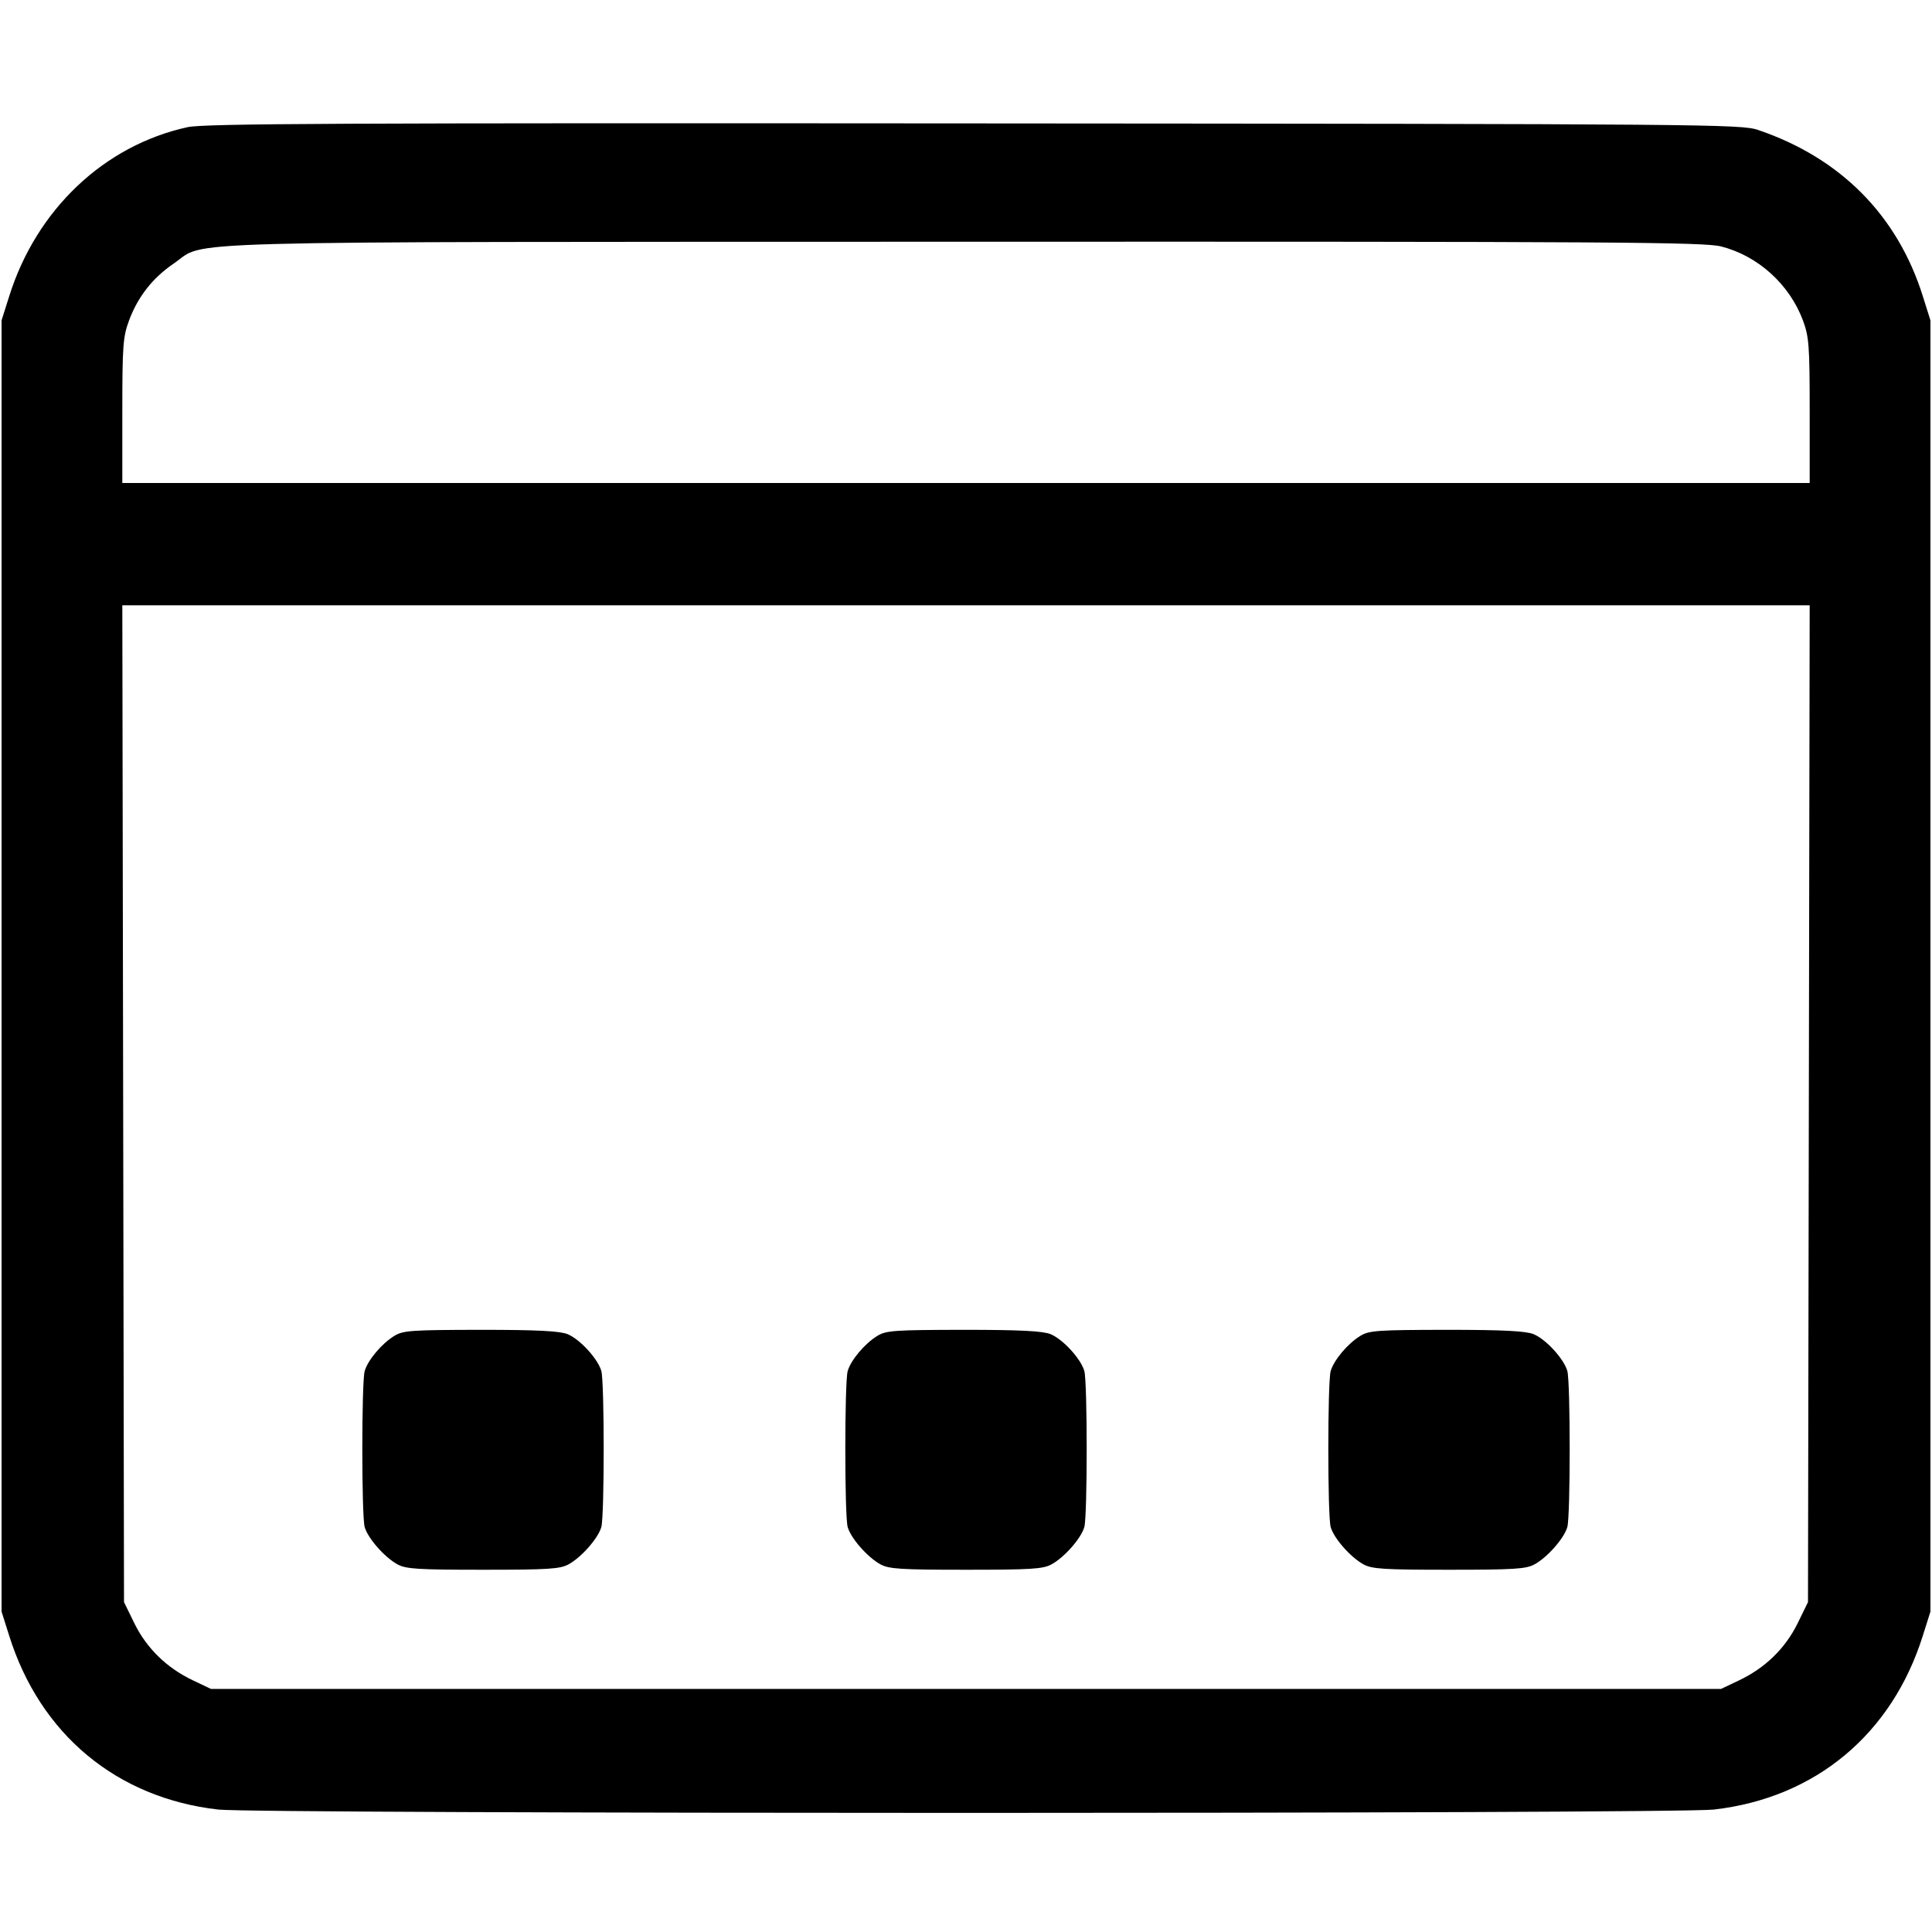 <svg width="16" height="16" fill="currentColor" xmlns="http://www.w3.org/2000/svg"><path d="M1.554 1.053 C 0.862 1.204,0.301 1.736,0.076 2.454 L 0.013 2.653 0.013 8.000 L 0.013 13.347 0.076 13.546 C 0.332 14.362,0.966 14.890,1.807 14.986 C 2.126 15.023,13.874 15.023,14.193 14.986 C 15.034 14.890,15.668 14.362,15.924 13.546 L 15.987 13.347 15.987 8.000 L 15.987 2.653 15.924 2.453 C 15.714 1.784,15.243 1.308,14.559 1.076 C 14.419 1.029,14.161 1.026,8.067 1.022 C 2.806 1.018,1.692 1.023,1.554 1.053 M14.254 2.041 C 14.559 2.119,14.819 2.354,14.931 2.653 C 14.981 2.788,14.987 2.859,14.987 3.401 L 14.987 4.000 8.000 4.000 L 1.013 4.000 1.013 3.401 C 1.013 2.859,1.019 2.788,1.069 2.653 C 1.143 2.456,1.264 2.301,1.441 2.181 C 1.720 1.990,1.225 2.004,7.988 2.002 C 13.377 2.000,14.114 2.005,14.254 2.041 M14.980 9.141 L 14.973 13.268 14.886 13.446 C 14.784 13.652,14.618 13.814,14.400 13.917 L 14.253 13.987 8.000 13.987 L 1.747 13.987 1.600 13.917 C 1.382 13.814,1.216 13.652,1.114 13.446 L 1.027 13.268 1.020 9.141 L 1.013 5.013 8.000 5.013 L 14.987 5.013 14.980 9.141 M3.266 11.063 C 3.161 11.127,3.046 11.264,3.020 11.355 C 2.994 11.449,2.994 12.552,3.020 12.646 C 3.046 12.739,3.184 12.896,3.291 12.955 C 3.362 12.994,3.461 13.000,4.000 13.000 C 4.539 13.000,4.638 12.994,4.709 12.955 C 4.816 12.896,4.954 12.739,4.980 12.646 C 5.006 12.551,5.006 11.449,4.980 11.354 C 4.951 11.253,4.805 11.093,4.701 11.049 C 4.637 11.023,4.453 11.013,3.981 11.013 C 3.410 11.014,3.339 11.018,3.266 11.063 M7.266 11.063 C 7.161 11.127,7.046 11.264,7.020 11.355 C 6.994 11.449,6.994 12.552,7.020 12.646 C 7.046 12.739,7.184 12.896,7.291 12.955 C 7.362 12.994,7.461 13.000,8.000 13.000 C 8.539 13.000,8.638 12.994,8.709 12.955 C 8.816 12.896,8.954 12.739,8.980 12.646 C 9.006 12.551,9.006 11.449,8.980 11.354 C 8.951 11.253,8.805 11.093,8.701 11.049 C 8.637 11.023,8.453 11.013,7.981 11.013 C 7.410 11.014,7.339 11.018,7.266 11.063 M11.266 11.063 C 11.161 11.127,11.046 11.264,11.020 11.355 C 10.994 11.449,10.994 12.552,11.020 12.646 C 11.046 12.739,11.184 12.896,11.291 12.955 C 11.362 12.994,11.461 13.000,12.000 13.000 C 12.539 13.000,12.638 12.994,12.709 12.955 C 12.816 12.896,12.954 12.739,12.980 12.646 C 13.006 12.551,13.006 11.449,12.980 11.354 C 12.951 11.253,12.805 11.093,12.701 11.049 C 12.637 11.023,12.453 11.013,11.981 11.013 C 11.410 11.014,11.339 11.018,11.266 11.063 " stroke="none" fill-rule="evenodd"></path></svg>